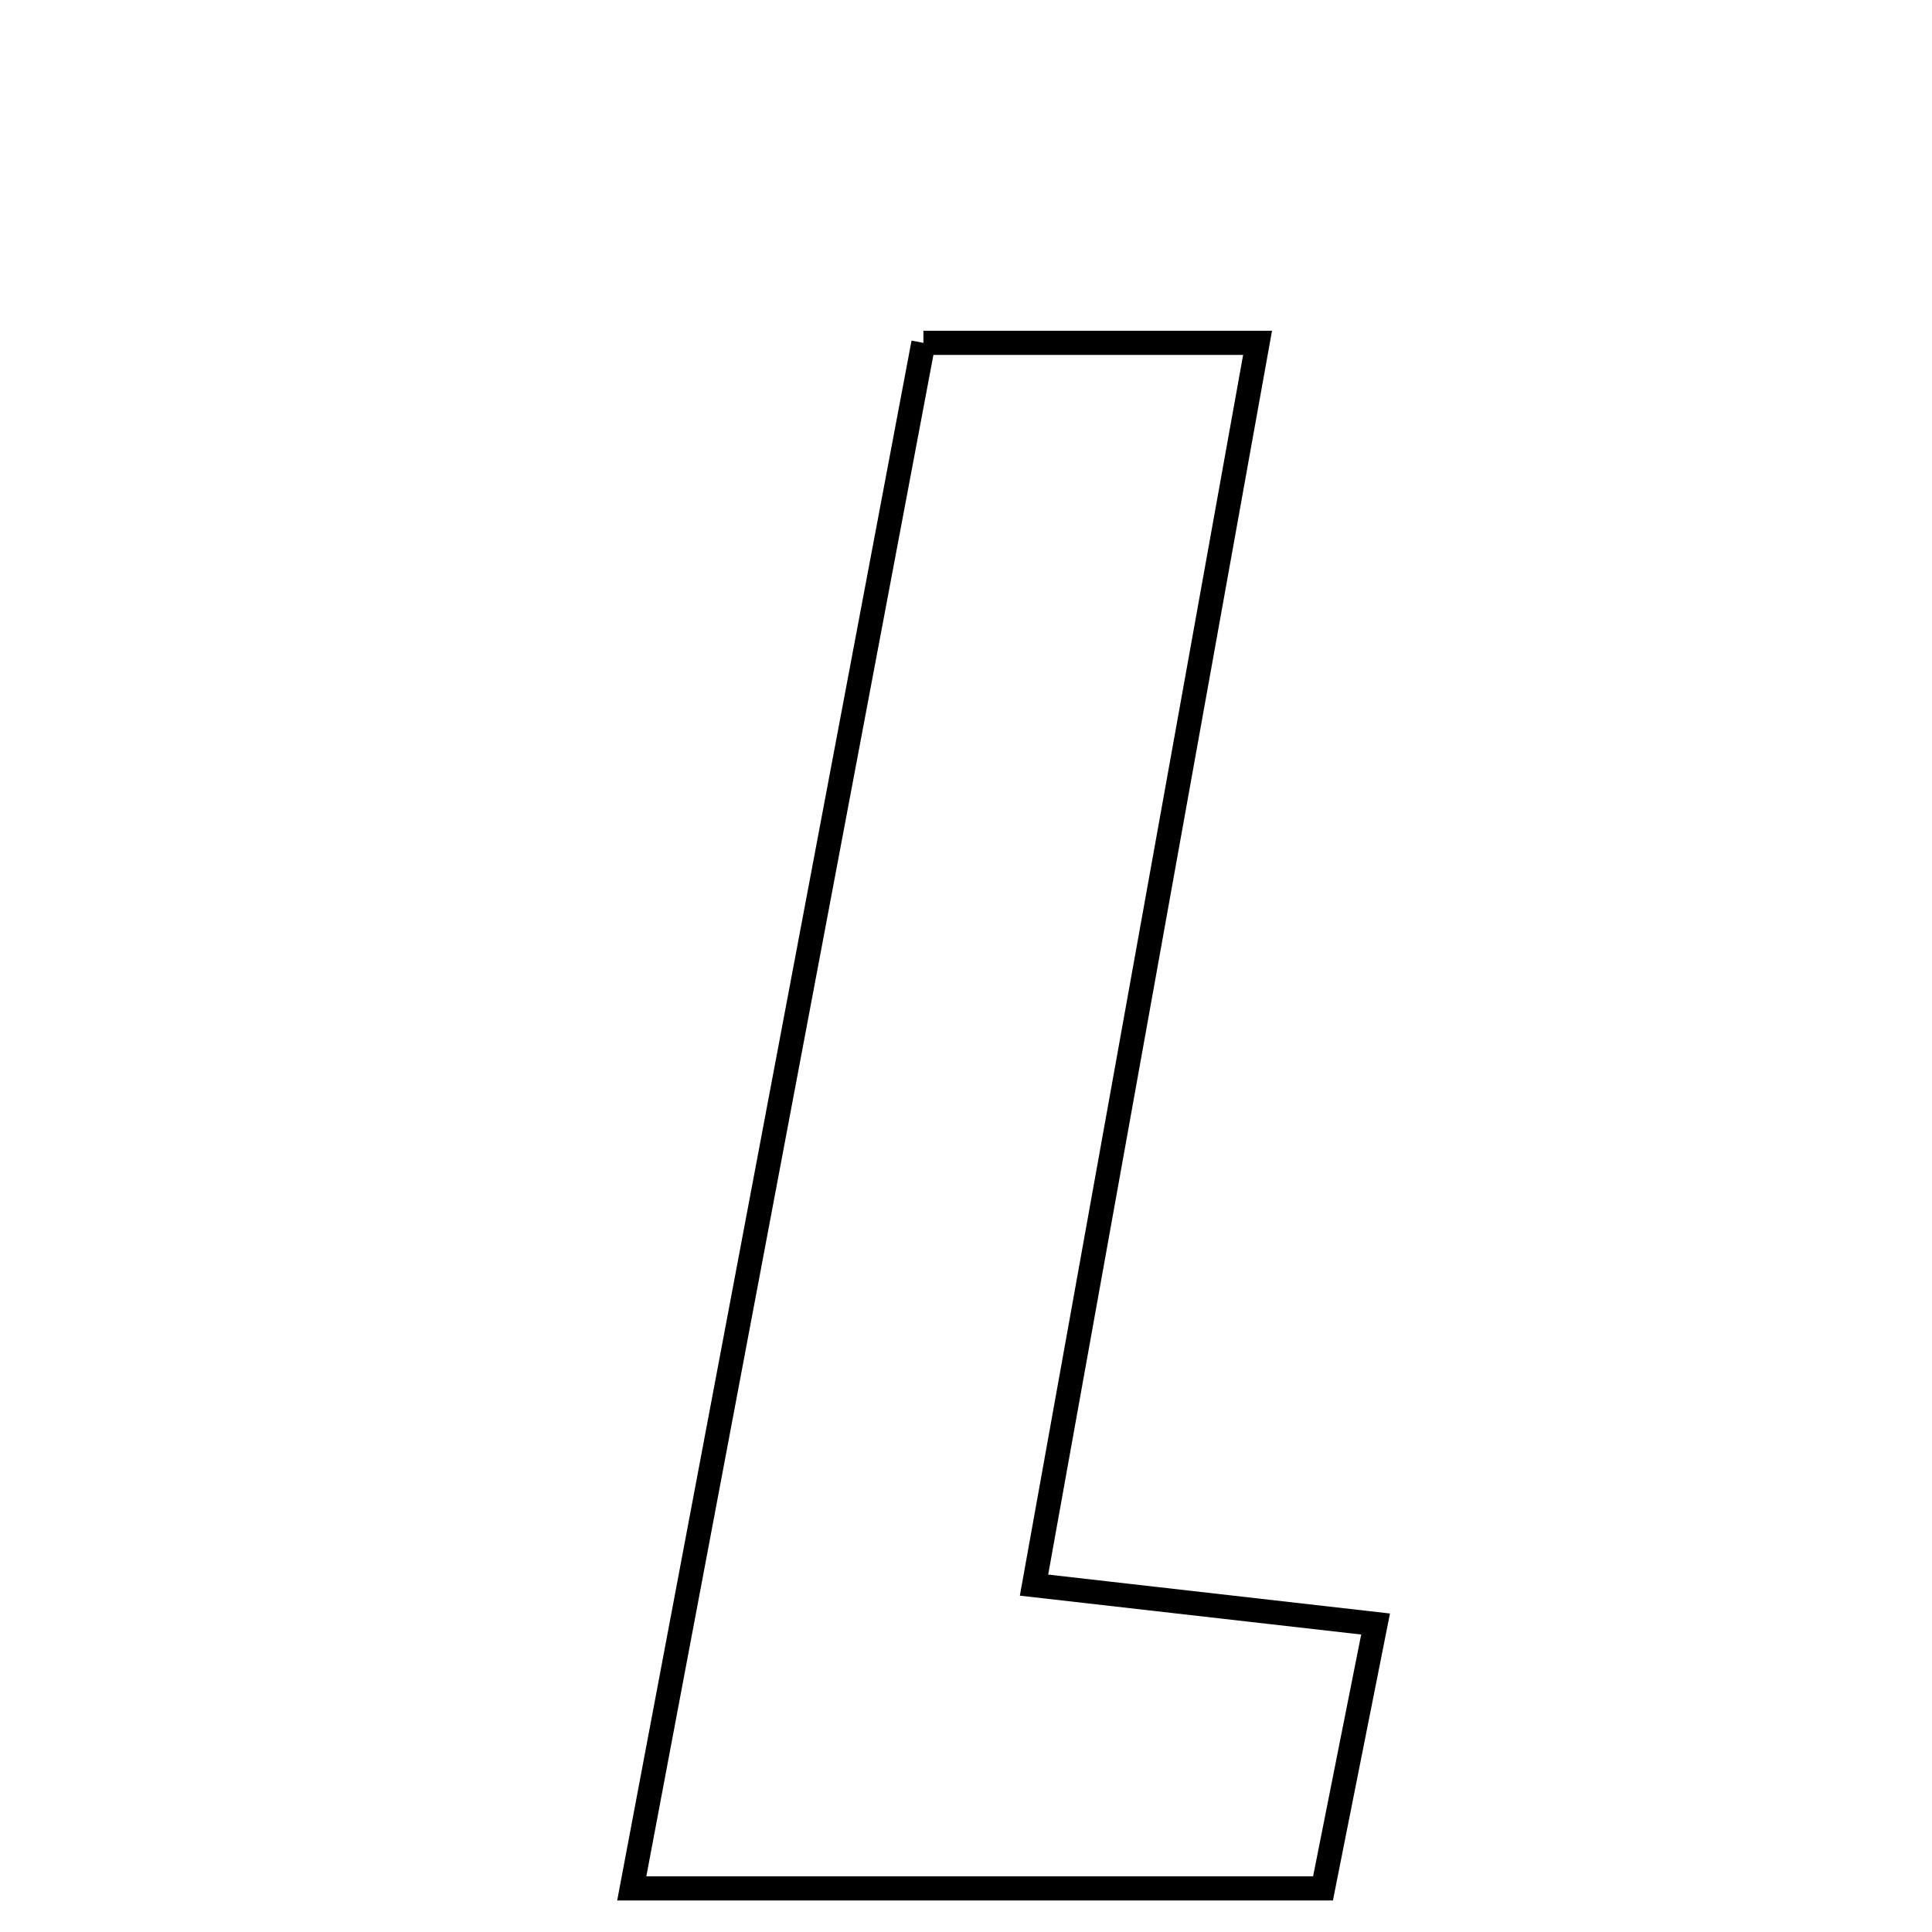 <svg xmlns="http://www.w3.org/2000/svg" viewBox="0.0 0.0 24.0 24.0" height="200px" width="200px"><path fill="none" stroke="black" stroke-width=".3" stroke-opacity="1.0"  filling="0" d="M11.471 4.259 C12.839 4.259 14.038 4.259 15.622 4.259 C14.693 9.42 13.794 14.418 12.845 19.691 C14.35 19.862 15.615 20.006 17.088 20.174 C16.861 21.318 16.664 22.309 16.435 23.458 C13.474 23.458 10.829 23.458 7.848 23.458 C9.072 16.973 10.262 10.668 11.471 4.259"></path></svg>